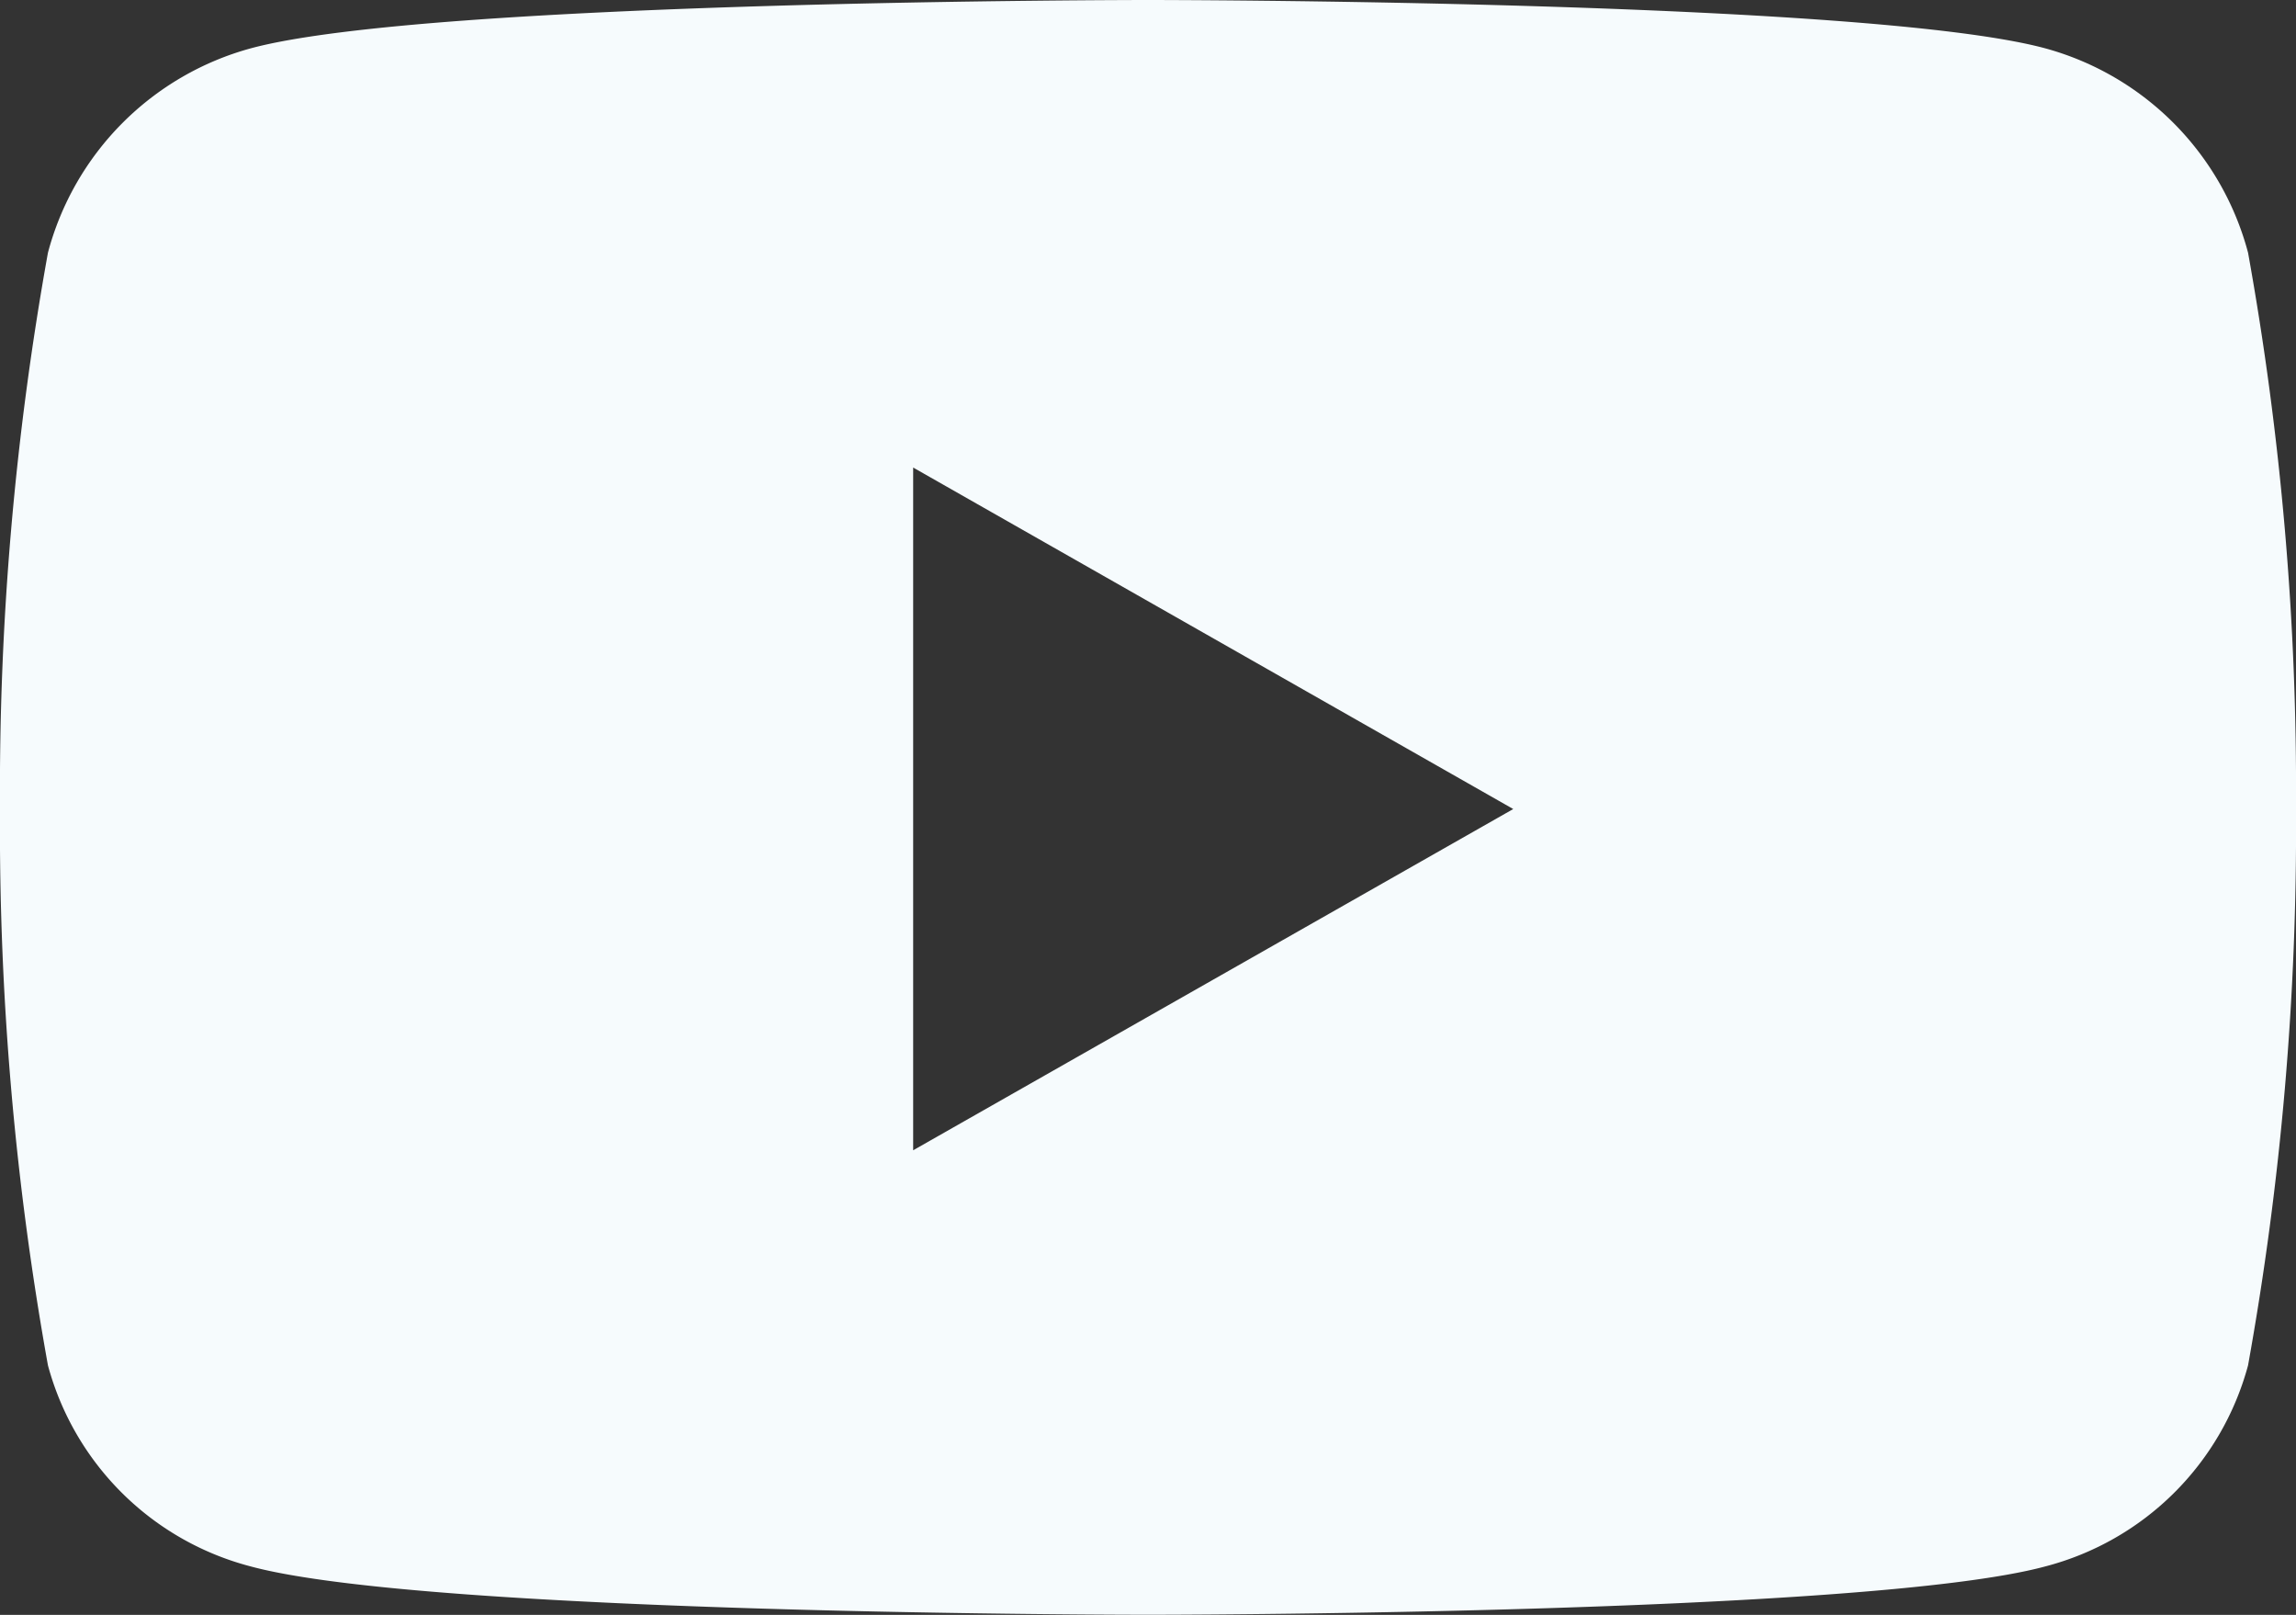 <svg xmlns="http://www.w3.org/2000/svg" width="29.35" height="20.637" viewBox="0 0 29.35 20.637">
  <rect x="0" y="0" width="29.35" height="20.637" fill="#333333" stroke="none"/>
  <path id="Icon_awesome-youtube" data-name="Icon awesome-youtube" d="M29.787,7.729a3.688,3.688,0,0,0-2.595-2.612C24.9,4.5,15.725,4.5,15.725,4.5s-9.178,0-11.467.617A3.688,3.688,0,0,0,1.663,7.729a38.686,38.686,0,0,0-.613,7.11,38.686,38.686,0,0,0,.613,7.11,3.633,3.633,0,0,0,2.595,2.57c2.289.617,11.467.617,11.467.617s9.178,0,11.467-.617a3.633,3.633,0,0,0,2.595-2.57,38.687,38.687,0,0,0,.613-7.11,38.687,38.687,0,0,0-.613-7.11ZM12.723,19.2V10.475l7.671,4.364L12.723,19.2Z" transform="translate(-1.05 -4.5)" fill="#f6fbfd"/>
</svg>
